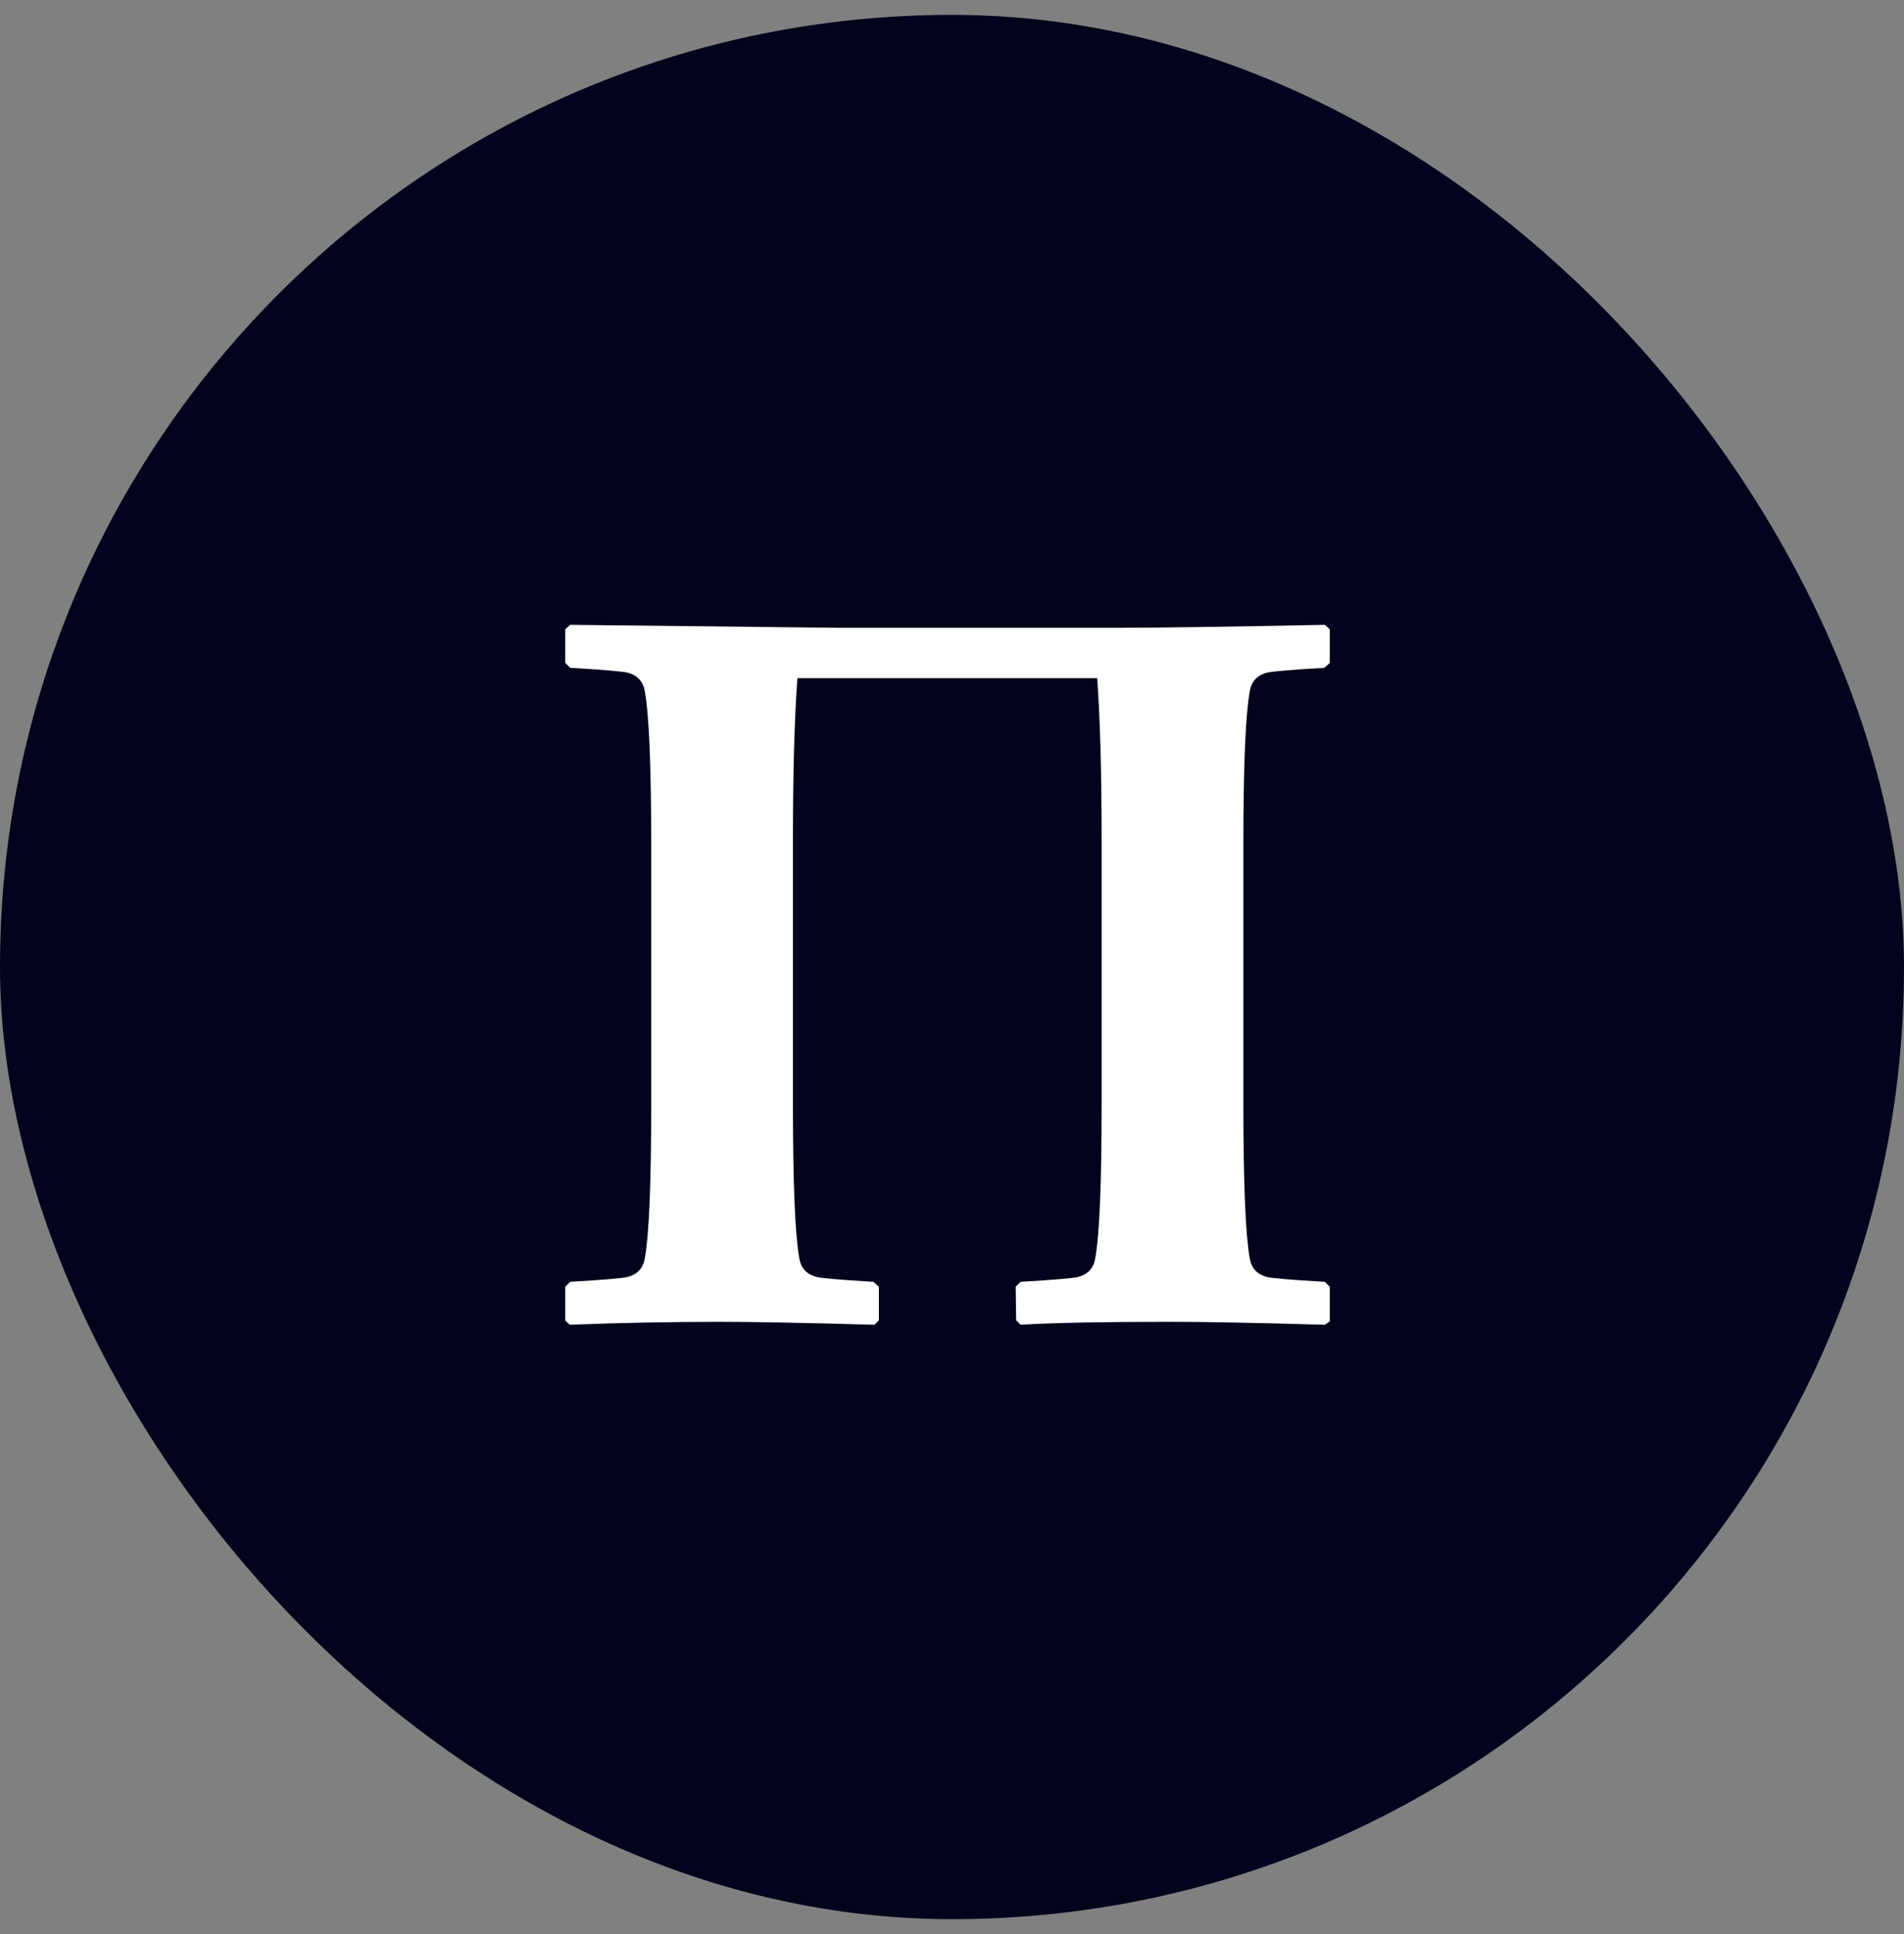 <svg width="64" height="65" viewBox="0 0 64 65" fill="none" xmlns="http://www.w3.org/2000/svg">
<rect x="0" y="0" width="64" height="65" fill="#808080" stroke="none"/>
<rect y="0.5" width="64" height="64" rx="32" fill="#02031C"/>
<path d="M44.699 44.408L44.533 44.524C42.242 44.458 40.538 44.425 39.42 44.425C37.029 44.425 35.325 44.458 34.307 44.524L34.157 44.375L34.141 43.246L34.307 43.08C35.435 43.014 36.083 42.958 36.249 42.914C36.57 42.825 36.758 42.621 36.813 42.3C36.957 41.503 37.029 39.787 37.029 37.153V28.222C37.029 25.986 36.98 24.176 36.88 22.793H26.803C26.703 24.176 26.653 25.986 26.653 28.222V37.153C26.653 39.787 26.725 41.503 26.869 42.3C26.924 42.621 27.113 42.825 27.434 42.914C27.6 42.958 28.241 43.014 29.359 43.08L29.542 43.246V44.375L29.393 44.524C27.057 44.458 25.353 44.425 24.279 44.425C22.509 44.425 20.799 44.458 19.149 44.524L19 44.375V43.246L19.166 43.08C20.295 43.014 20.942 42.958 21.108 42.914C21.429 42.825 21.617 42.621 21.673 42.3C21.817 41.503 21.889 39.787 21.889 37.153V28.371C21.889 25.737 21.817 24.021 21.673 23.225C21.617 22.904 21.429 22.699 21.108 22.61C20.942 22.566 20.295 22.511 19.166 22.444L19 22.278V21.149L19.166 21L28.197 21.1H37.527C38.844 21.1 41.18 21.066 44.533 21L44.699 21.149V22.278L44.517 22.444C43.388 22.511 42.74 22.566 42.574 22.61C42.253 22.699 42.065 22.904 42.01 23.225C41.866 24.021 41.794 25.737 41.794 28.371V37.153C41.794 39.787 41.866 41.503 42.01 42.3C42.065 42.621 42.253 42.825 42.574 42.914C42.729 42.958 43.382 43.014 44.533 43.08L44.699 43.246V44.408Z" fill="white"/>
</svg>
